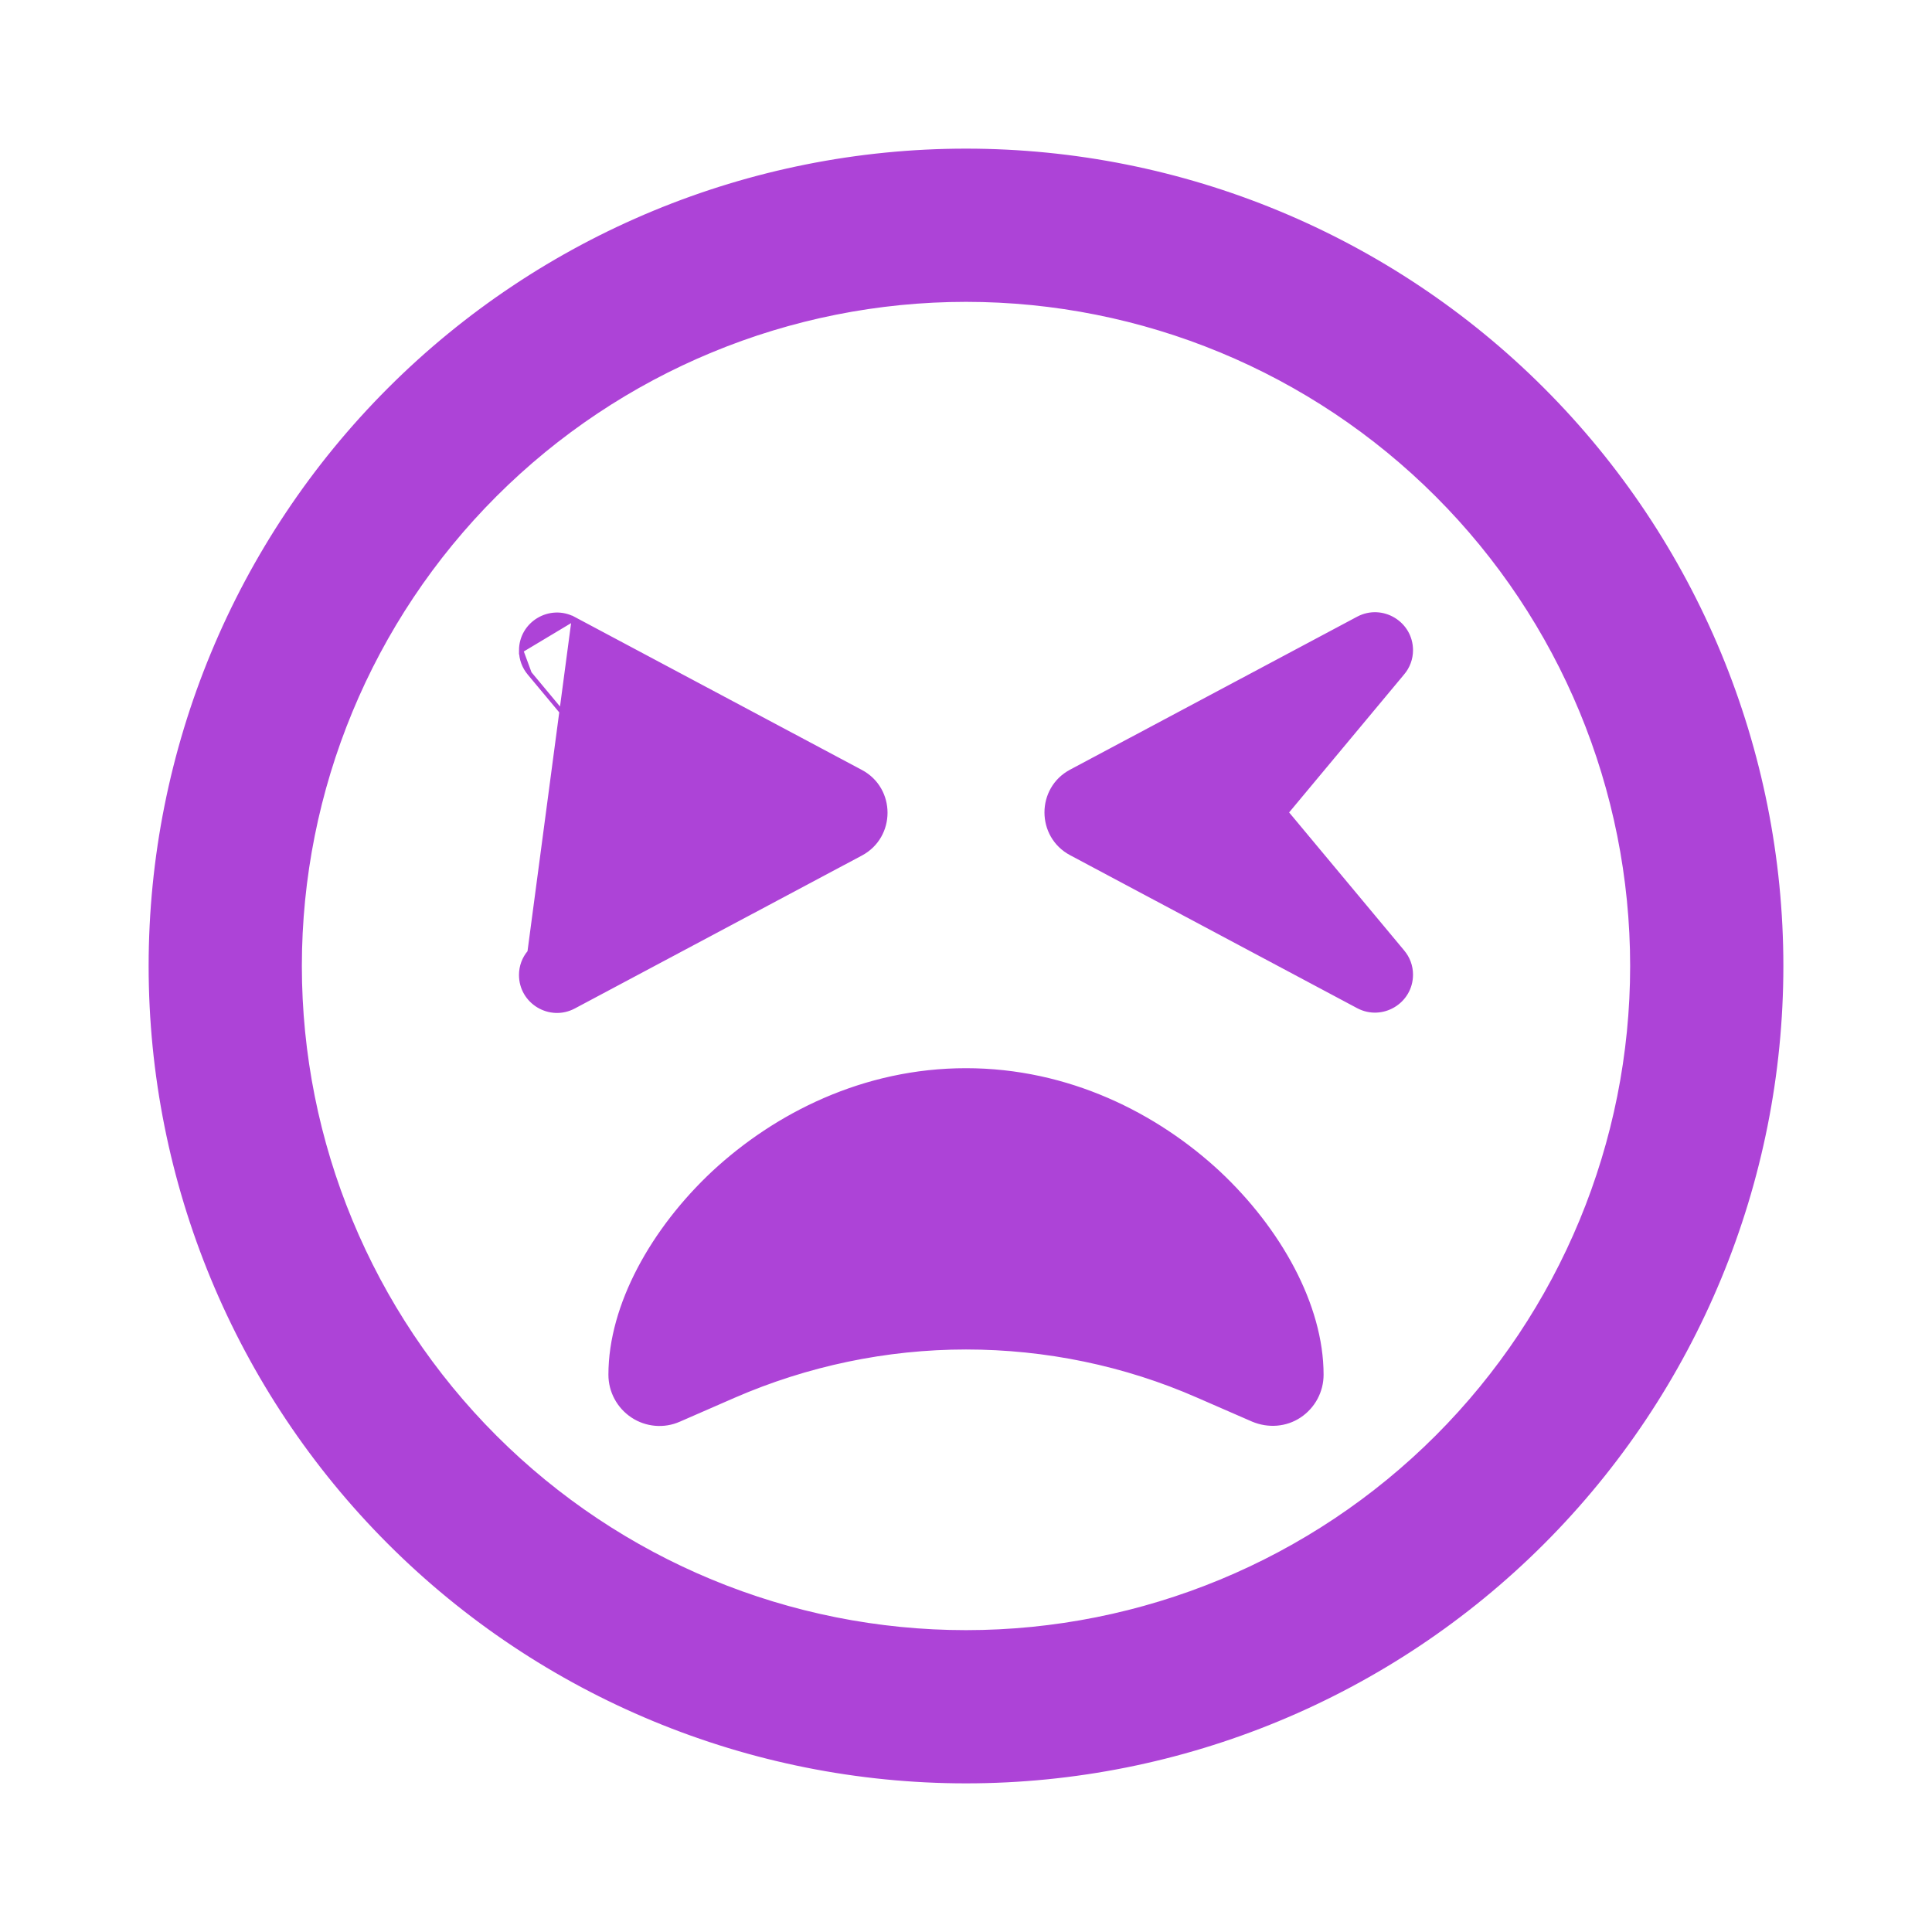 <svg width="52" height="52" viewBox="0 0 52 52" fill="none" xmlns="http://www.w3.org/2000/svg">
<g clip-path="url(#clip0_1001_328)" filter="url(#filter0_d_1001_328)">
<path d="M14.254 21.625L14.254 21.626C14.108 21.795 14.027 22.014 14.027 22.241C14.027 22.97 14.805 23.432 15.445 23.091L23.171 18.975C24.049 18.507 24.049 17.243 23.171 16.775L15.445 12.659L14.254 21.625ZM14.254 21.625L17.348 17.913L17.379 17.875M14.254 21.625L17.379 17.875M17.379 17.875L17.348 17.837M17.379 17.875L17.348 17.837M17.348 17.837L14.254 14.125L14.254 14.124M17.348 17.837L14.254 14.124M14.254 14.124C14.108 13.955 14.027 13.736 14.027 13.509M14.254 14.124L14.027 13.509M14.027 13.509C14.027 12.78 14.805 12.318 15.445 12.659L14.027 13.509ZM19.755 33.565L19.755 33.565L18.277 34.21L18.276 34.21C17.873 34.391 17.396 34.35 17.026 34.103C16.656 33.856 16.434 33.444 16.434 33C16.434 31.131 17.582 29.092 19.208 27.569C20.884 26.013 23.25 24.809 26 24.809C28.75 24.809 31.116 26.013 32.792 27.569C34.418 29.092 35.566 31.131 35.566 33C35.566 33.444 35.344 33.856 34.974 34.103C34.605 34.349 34.136 34.383 33.723 34.209C33.723 34.209 33.723 34.209 33.723 34.209L32.245 33.565C30.279 32.702 28.148 32.263 26 32.263C23.852 32.263 21.721 32.711 19.755 33.565ZM37.746 14.116L37.746 14.116L34.652 17.829L34.621 17.866L34.652 17.904L37.746 21.616L37.746 21.617C37.892 21.787 37.973 22.005 37.973 22.232C37.973 22.961 37.195 23.423 36.555 23.083C36.555 23.083 36.555 23.083 36.555 23.083L28.829 18.966C27.951 18.498 27.951 17.234 28.829 16.767L36.555 12.65C36.555 12.65 36.555 12.65 36.555 12.65C37.195 12.31 37.973 12.772 37.973 13.501C37.973 13.727 37.892 13.946 37.746 14.116ZM43.934 22C43.934 17.244 42.044 12.682 38.681 9.319C35.318 5.956 30.756 4.066 26 4.066C21.244 4.066 16.682 5.956 13.319 9.319C9.956 12.682 8.066 17.244 8.066 22C8.066 26.756 9.956 31.318 13.319 34.681C16.682 38.044 21.244 39.934 26 39.934C30.756 39.934 35.318 38.044 38.681 34.681C42.044 31.318 43.934 26.756 43.934 22ZM4.059 22C4.059 16.181 6.37 10.6 10.485 6.485C14.6 2.37 20.181 0.059 26 0.059C31.819 0.059 37.4 2.37 41.515 6.485C45.63 10.6 47.941 16.181 47.941 22C47.941 27.819 45.63 33.4 41.515 37.515C37.4 41.63 31.819 43.941 26 43.941C20.181 43.941 14.6 41.63 10.485 37.515C6.37 33.4 4.059 27.819 4.059 22Z" fill="#AD43D7" stroke="#AD43D7" stroke-width="0.117"/>
</g>
<defs>
<filter id="filter0_d_1001_328" x="0" y="0" width="52" height="52" filterUnits="userSpaceOnUse" color-interpolation-filters="sRGB">
<feFlood flood-opacity="0" result="BackgroundImageFix"/>
<feColorMatrix in="SourceAlpha" type="matrix" values="0 0 0 0 0 0 0 0 0 0 0 0 0 0 0 0 0 0 127 0" result="hardAlpha"/>
<feOffset dy="4"/>
<feGaussianBlur stdDeviation="2"/>
<feComposite in2="hardAlpha" operator="out"/>
<feColorMatrix type="matrix" values="0 0 0 0 0 0 0 0 0 0 0 0 0 0 0 0 0 0 0.25 0"/>
<feBlend mode="normal" in2="BackgroundImageFix" result="effect1_dropShadow_1001_328"/>
<feBlend mode="normal" in="SourceGraphic" in2="effect1_dropShadow_1001_328" result="shape"/>
</filter>
<clipPath id="clip0_1001_328">
<rect width="44" height="44" fill="white" transform="translate(4)"/>
</clipPath>
</defs>
</svg>
